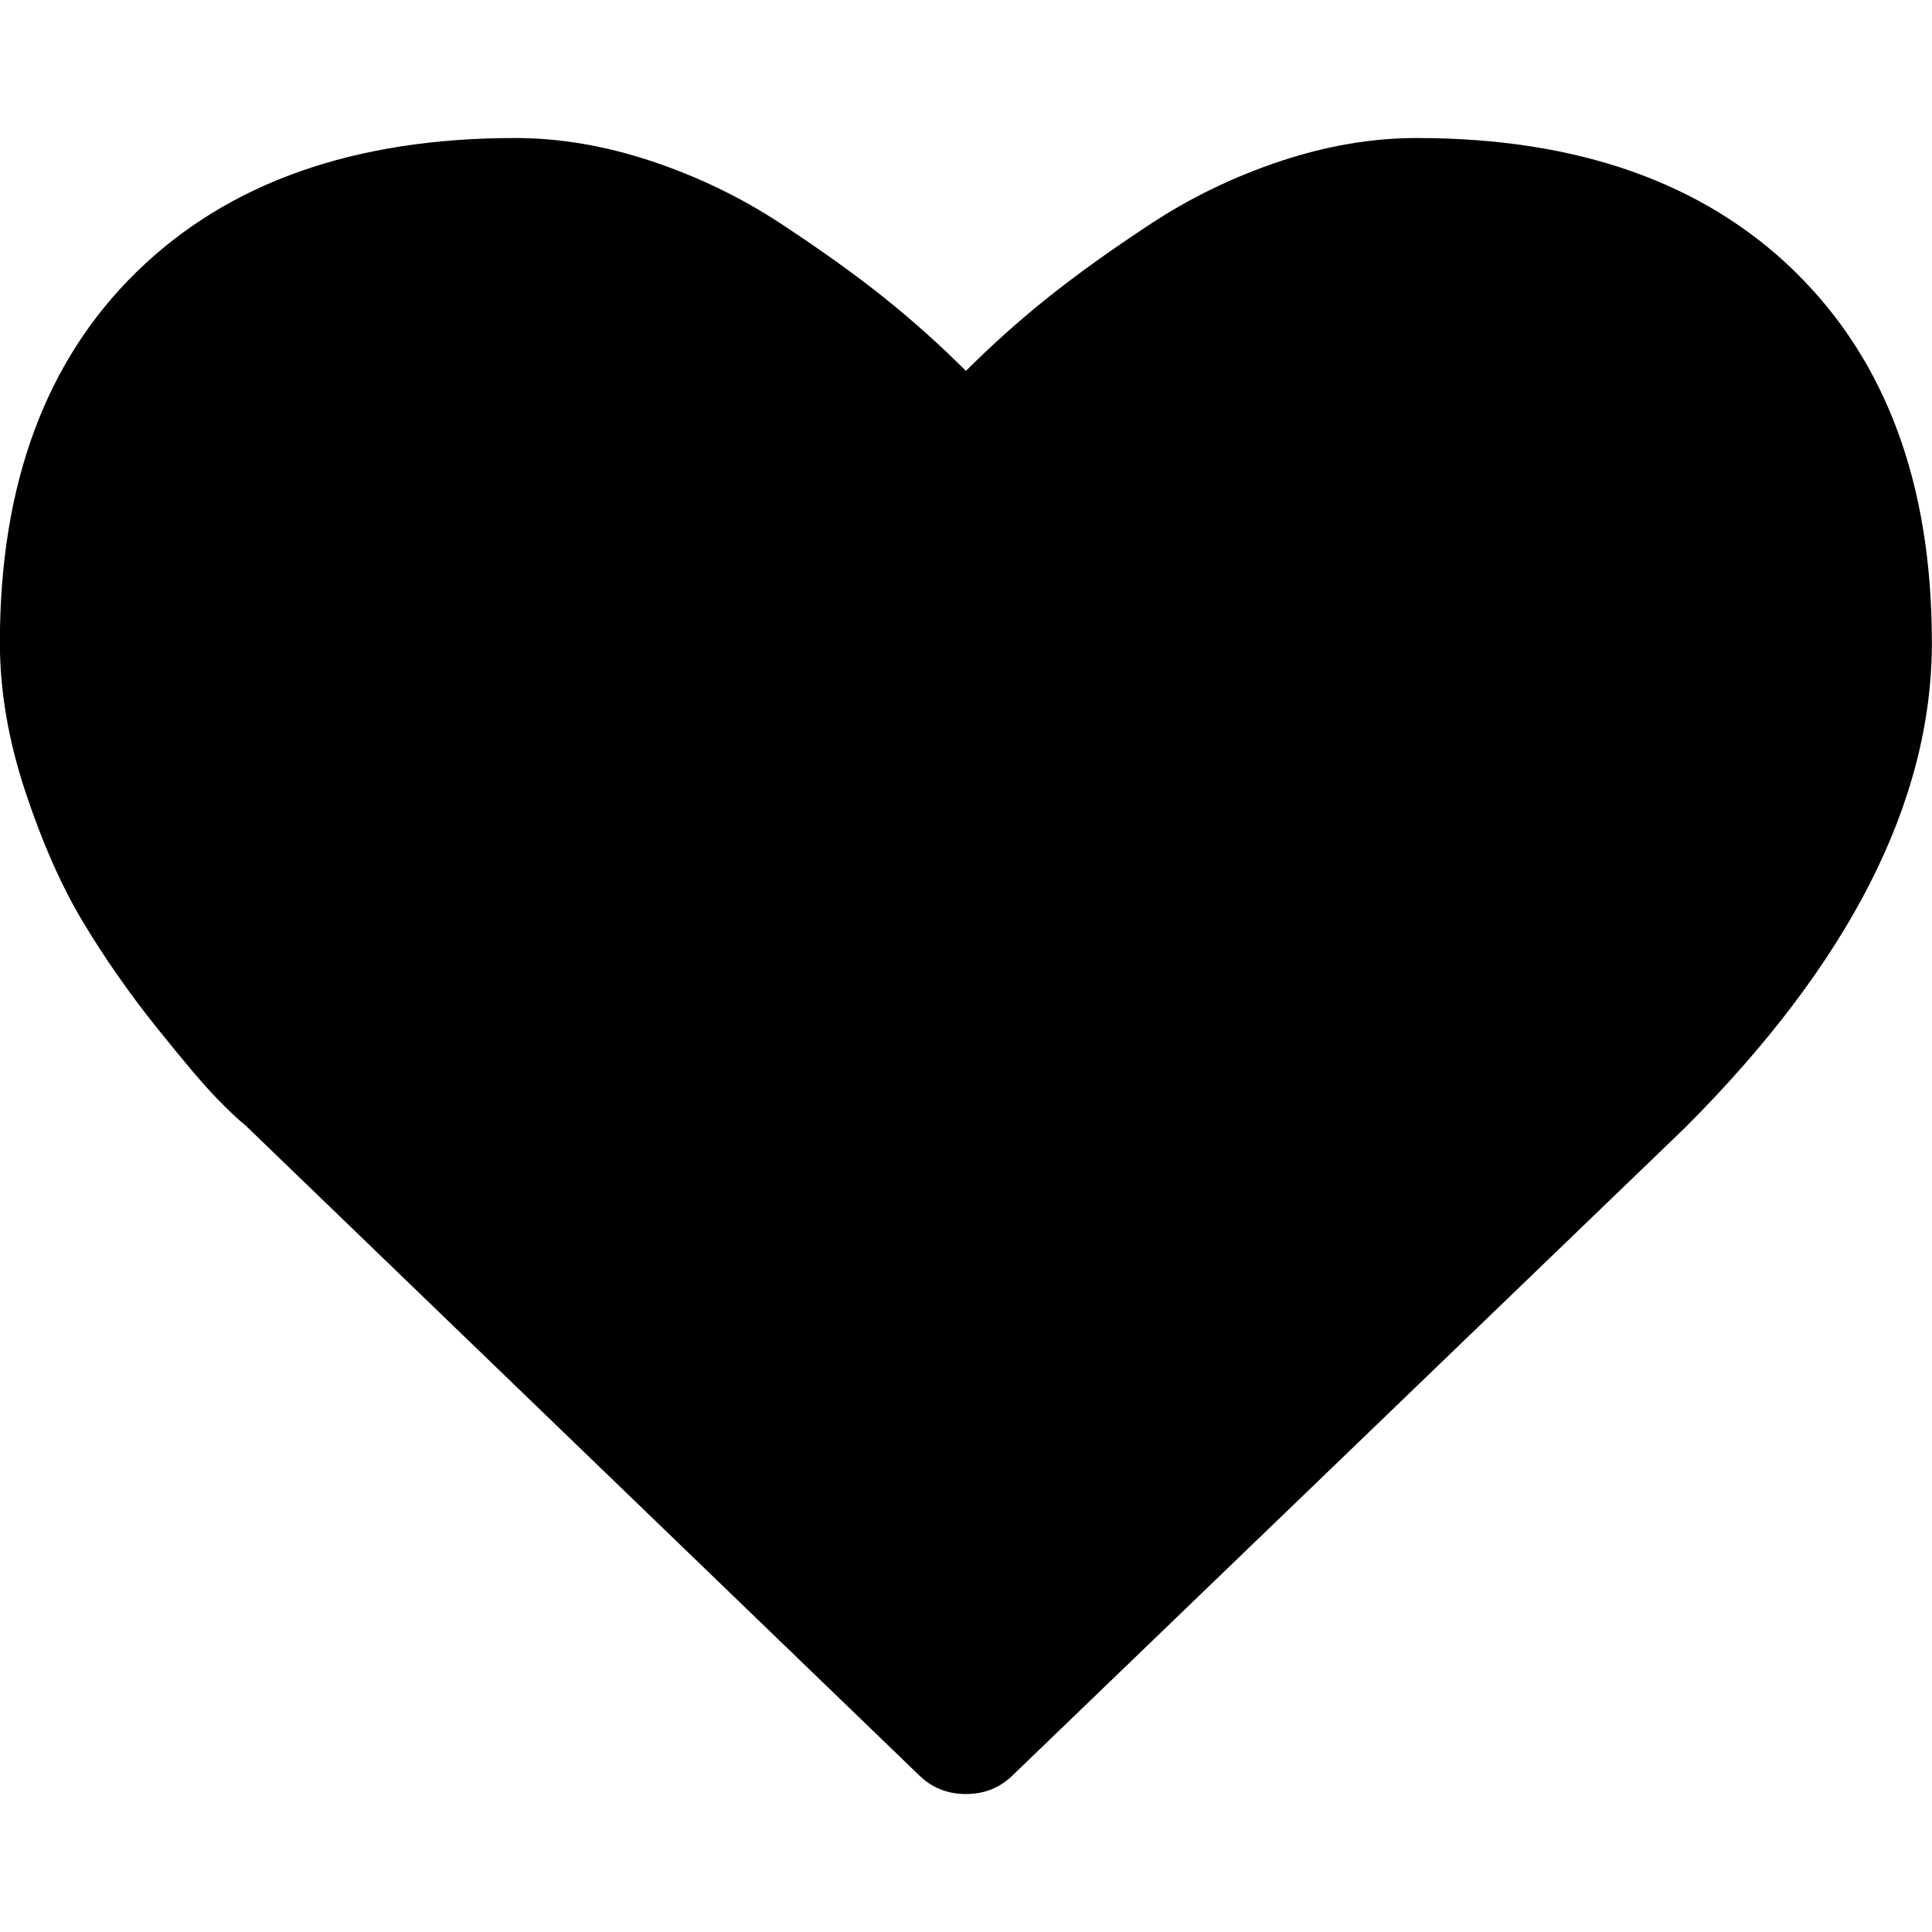 <!-- Generated by IcoMoon.io -->
<svg version="1.1" xmlns="http://www.w3.org/2000/svg" width="32" height="32" viewBox="0 0 32 32">
<title>headIco3</title>
<path d="M29.732 4.5c-1.512-1.476-3.601-2.214-6.268-2.214-0.738 0-1.491 0.128-2.259 0.384s-1.482 0.601-2.143 1.036c-0.661 0.434-1.229 0.842-1.706 1.223s-0.928 0.786-1.357 1.214c-0.429-0.428-0.881-0.833-1.357-1.214s-1.045-0.788-1.706-1.223c-0.661-0.435-1.375-0.78-2.143-1.036s-1.521-0.384-2.259-0.384c-2.667 0-4.756 0.738-6.268 2.214s-2.268 3.524-2.268 6.143c0 0.798 0.14 1.619 0.42 2.464s0.598 1.566 0.955 2.161c0.357 0.595 0.762 1.176 1.214 1.741s0.783 0.955 0.991 1.17c0.208 0.214 0.372 0.369 0.491 0.464l11.143 10.75c0.214 0.214 0.476 0.322 0.786 0.322s0.572-0.107 0.786-0.321l11.125-10.715c2.726-2.726 4.089-5.405 4.089-8.036 0-2.619-0.756-4.667-2.268-6.143z"></path>
</svg>
